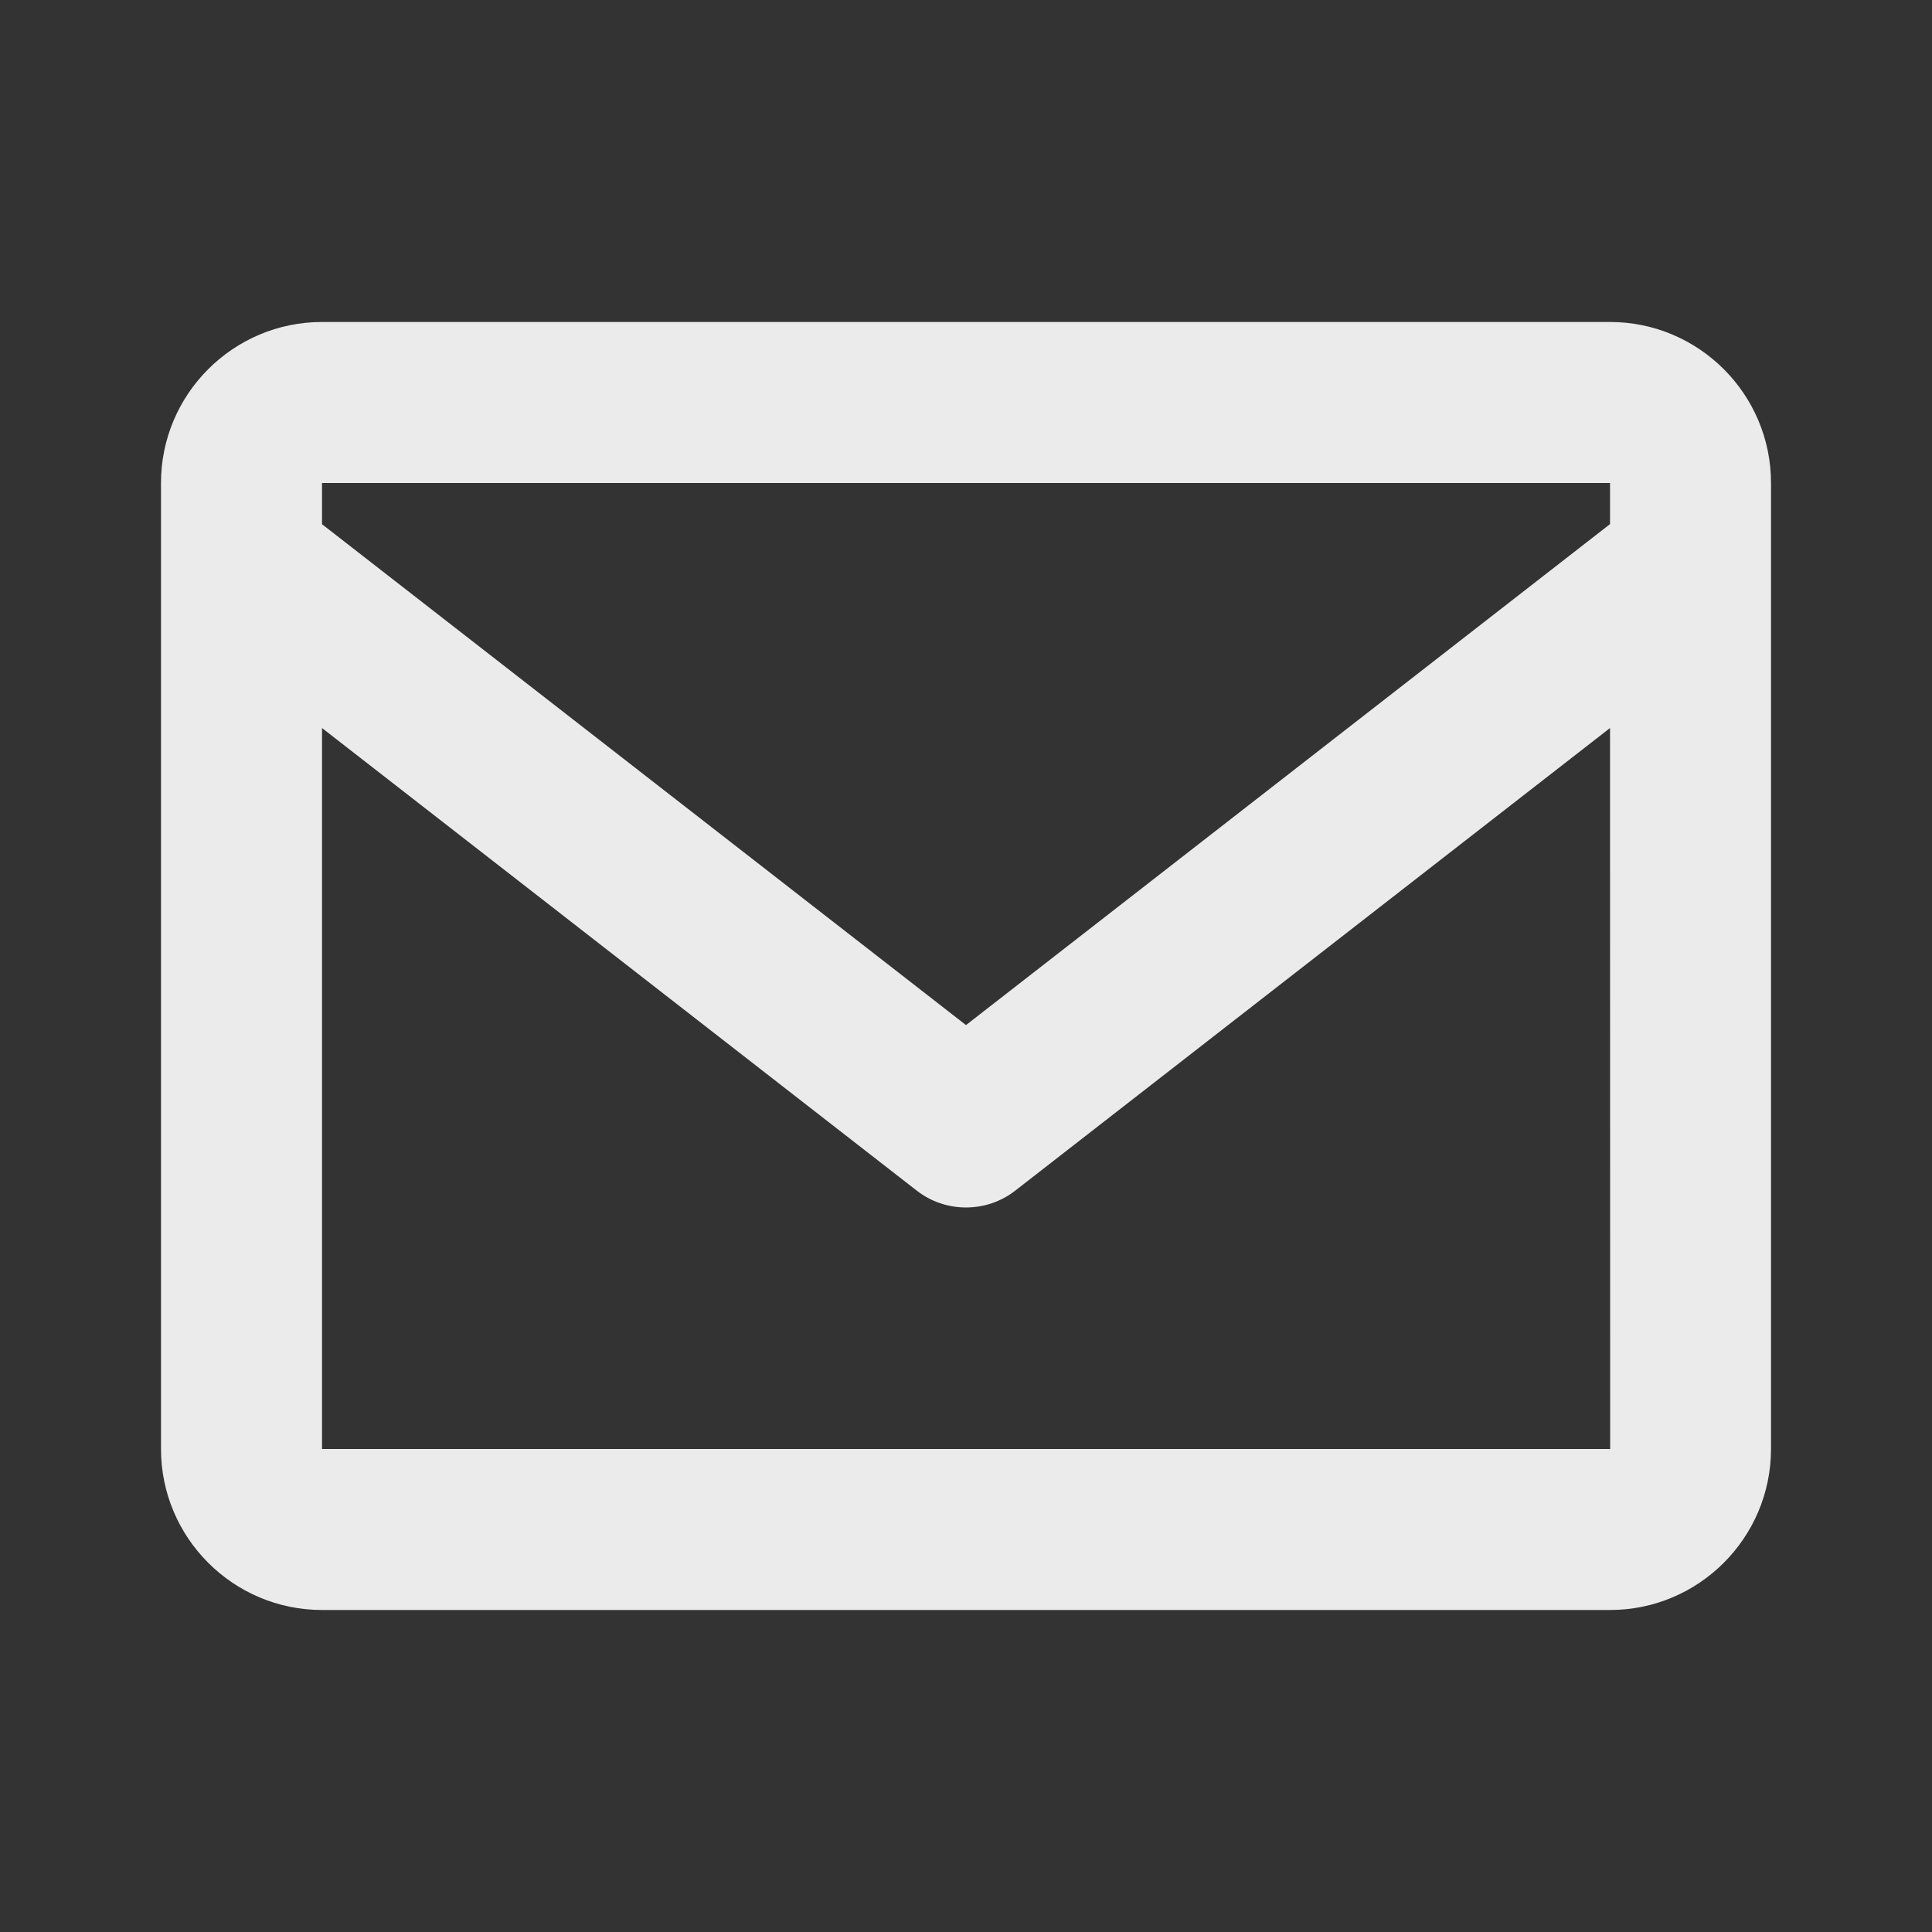 <svg width="76" height="76" viewBox="0 0 76 76" fill="none" xmlns="http://www.w3.org/2000/svg">
<rect x="0" y="0" width="76" height="76" fill="#333333" stroke="none"/>
<path d="M63.334 12.666H12.667C9.174 12.666 6.333 15.507 6.333 18.999V56.999C6.333 60.492 9.174 63.333 12.667 63.333H63.334C66.826 63.333 69.667 60.492 69.667 56.999V18.999C69.667 15.507 66.826 12.666 63.334 12.666ZM63.334 18.999V20.617L38 40.324L12.667 20.621V18.999H63.334ZM12.667 56.999V28.639L36.056 46.831C36.626 47.278 37.313 47.499 38 47.499C38.687 47.499 39.374 47.278 39.944 46.831L63.334 28.639L63.34 56.999H12.667Z" fill="#EBEBEB"/>
</svg>
